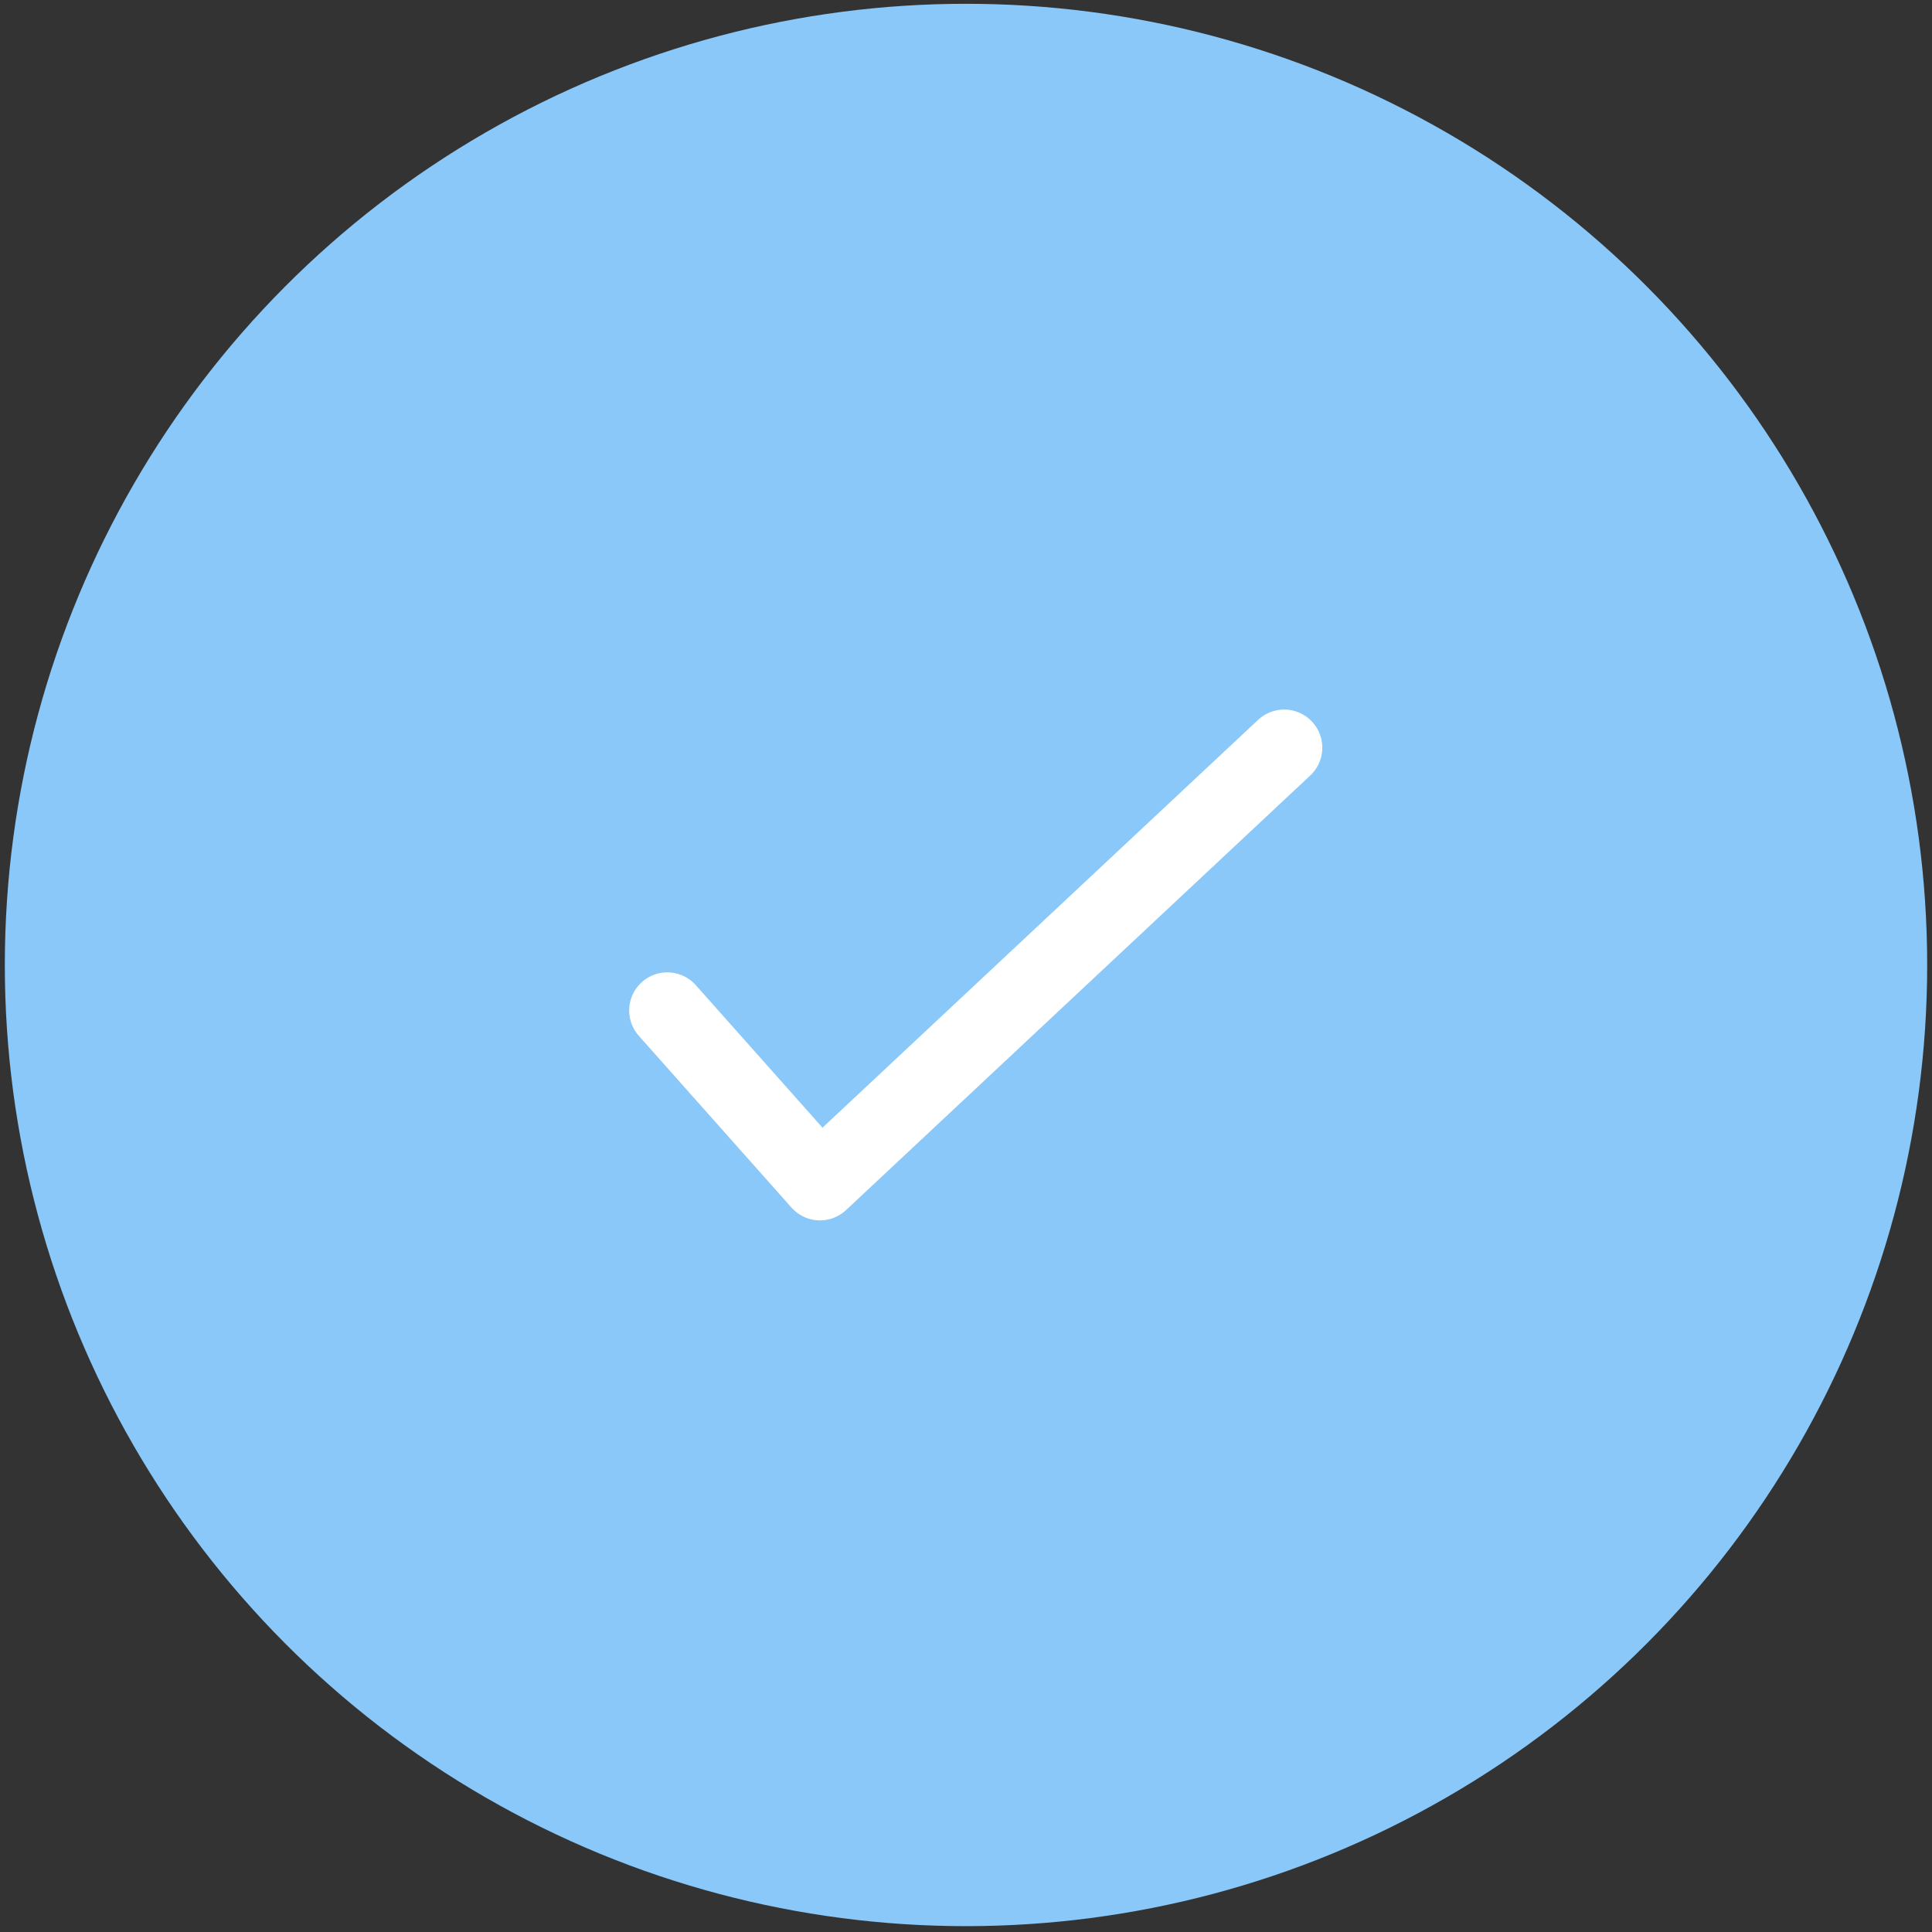<svg width="152" height="152" viewBox="0 0 152 152" fill="none" xmlns="http://www.w3.org/2000/svg">
<rect x="0" y="0" width="152" height="152" fill="#333333" stroke="none"/>
<circle cx="76" cy="75.919" r="75.621" fill="#89C8F9"/>
<path d="M52.5 79.5L64.512 93.014L101.032 58.824" stroke="white" stroke-width="6" stroke-linecap="round" stroke-linejoin="round"/>
</svg>